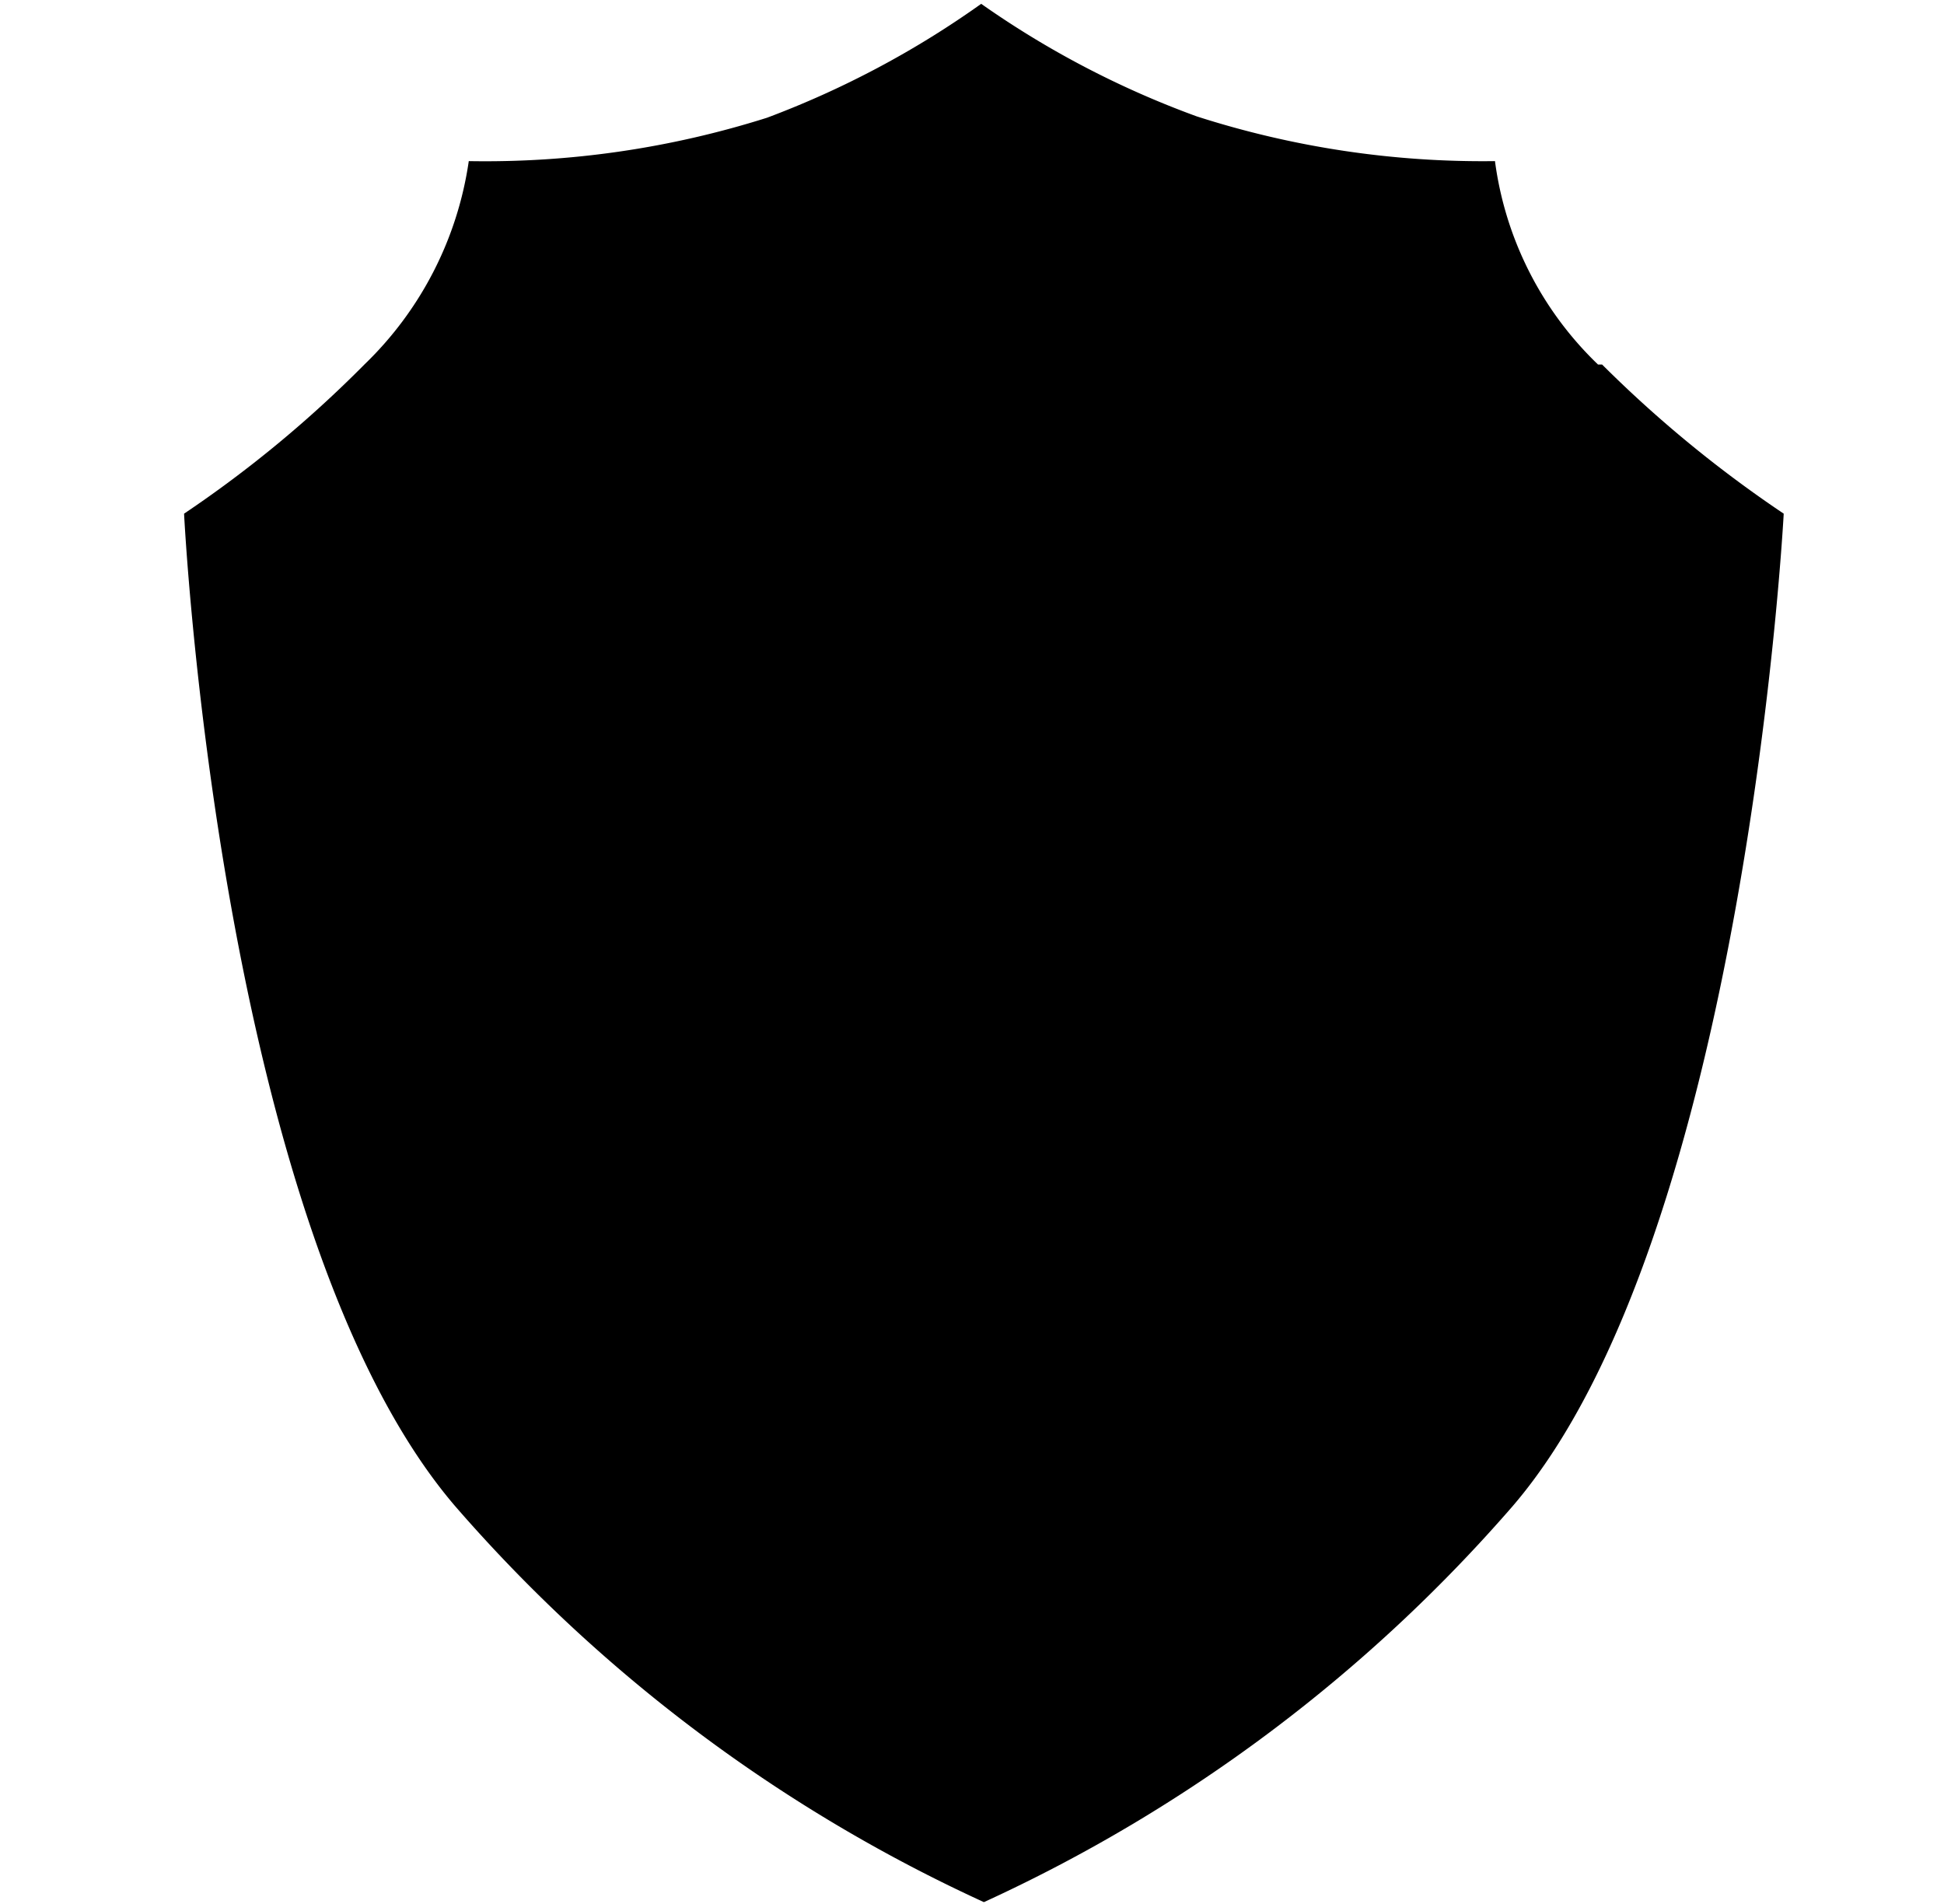 <?xml version="1.0" encoding="UTF-8" standalone="no"?>
<svg
  viewBox="0 0 83.284 81.551"
  version="1.1"
  xmlns="http://www.w3.org/2000/svg"
>
  <path fill="currentColor" d="M 68.461,15.613 A 14.752,14.752 0 0 1 64.047,6.901 40.015,40.015 0 0 1 51.27,4.985 39.667,39.667 0 0 1 42.036,0.164 39.957,39.957 0 0 1 32.86,5.043 40.015,40.015 0 0 1 20.083,6.901 15.1,15.1 0 0 1 15.611,15.613 50.643,50.643 0 0 1 7.886,22.001 c 0,0 1.51,30.723 11.615,42.512 A 66.847,66.847 0 0 0 42.152,81.472 66.847,66.847 0 0 0 64.802,64.514 C 74.791,52.898 76.417,22.001 76.417,22.001 a 52.269,52.269 0 0 1 -7.782,-6.389" />
</svg>
